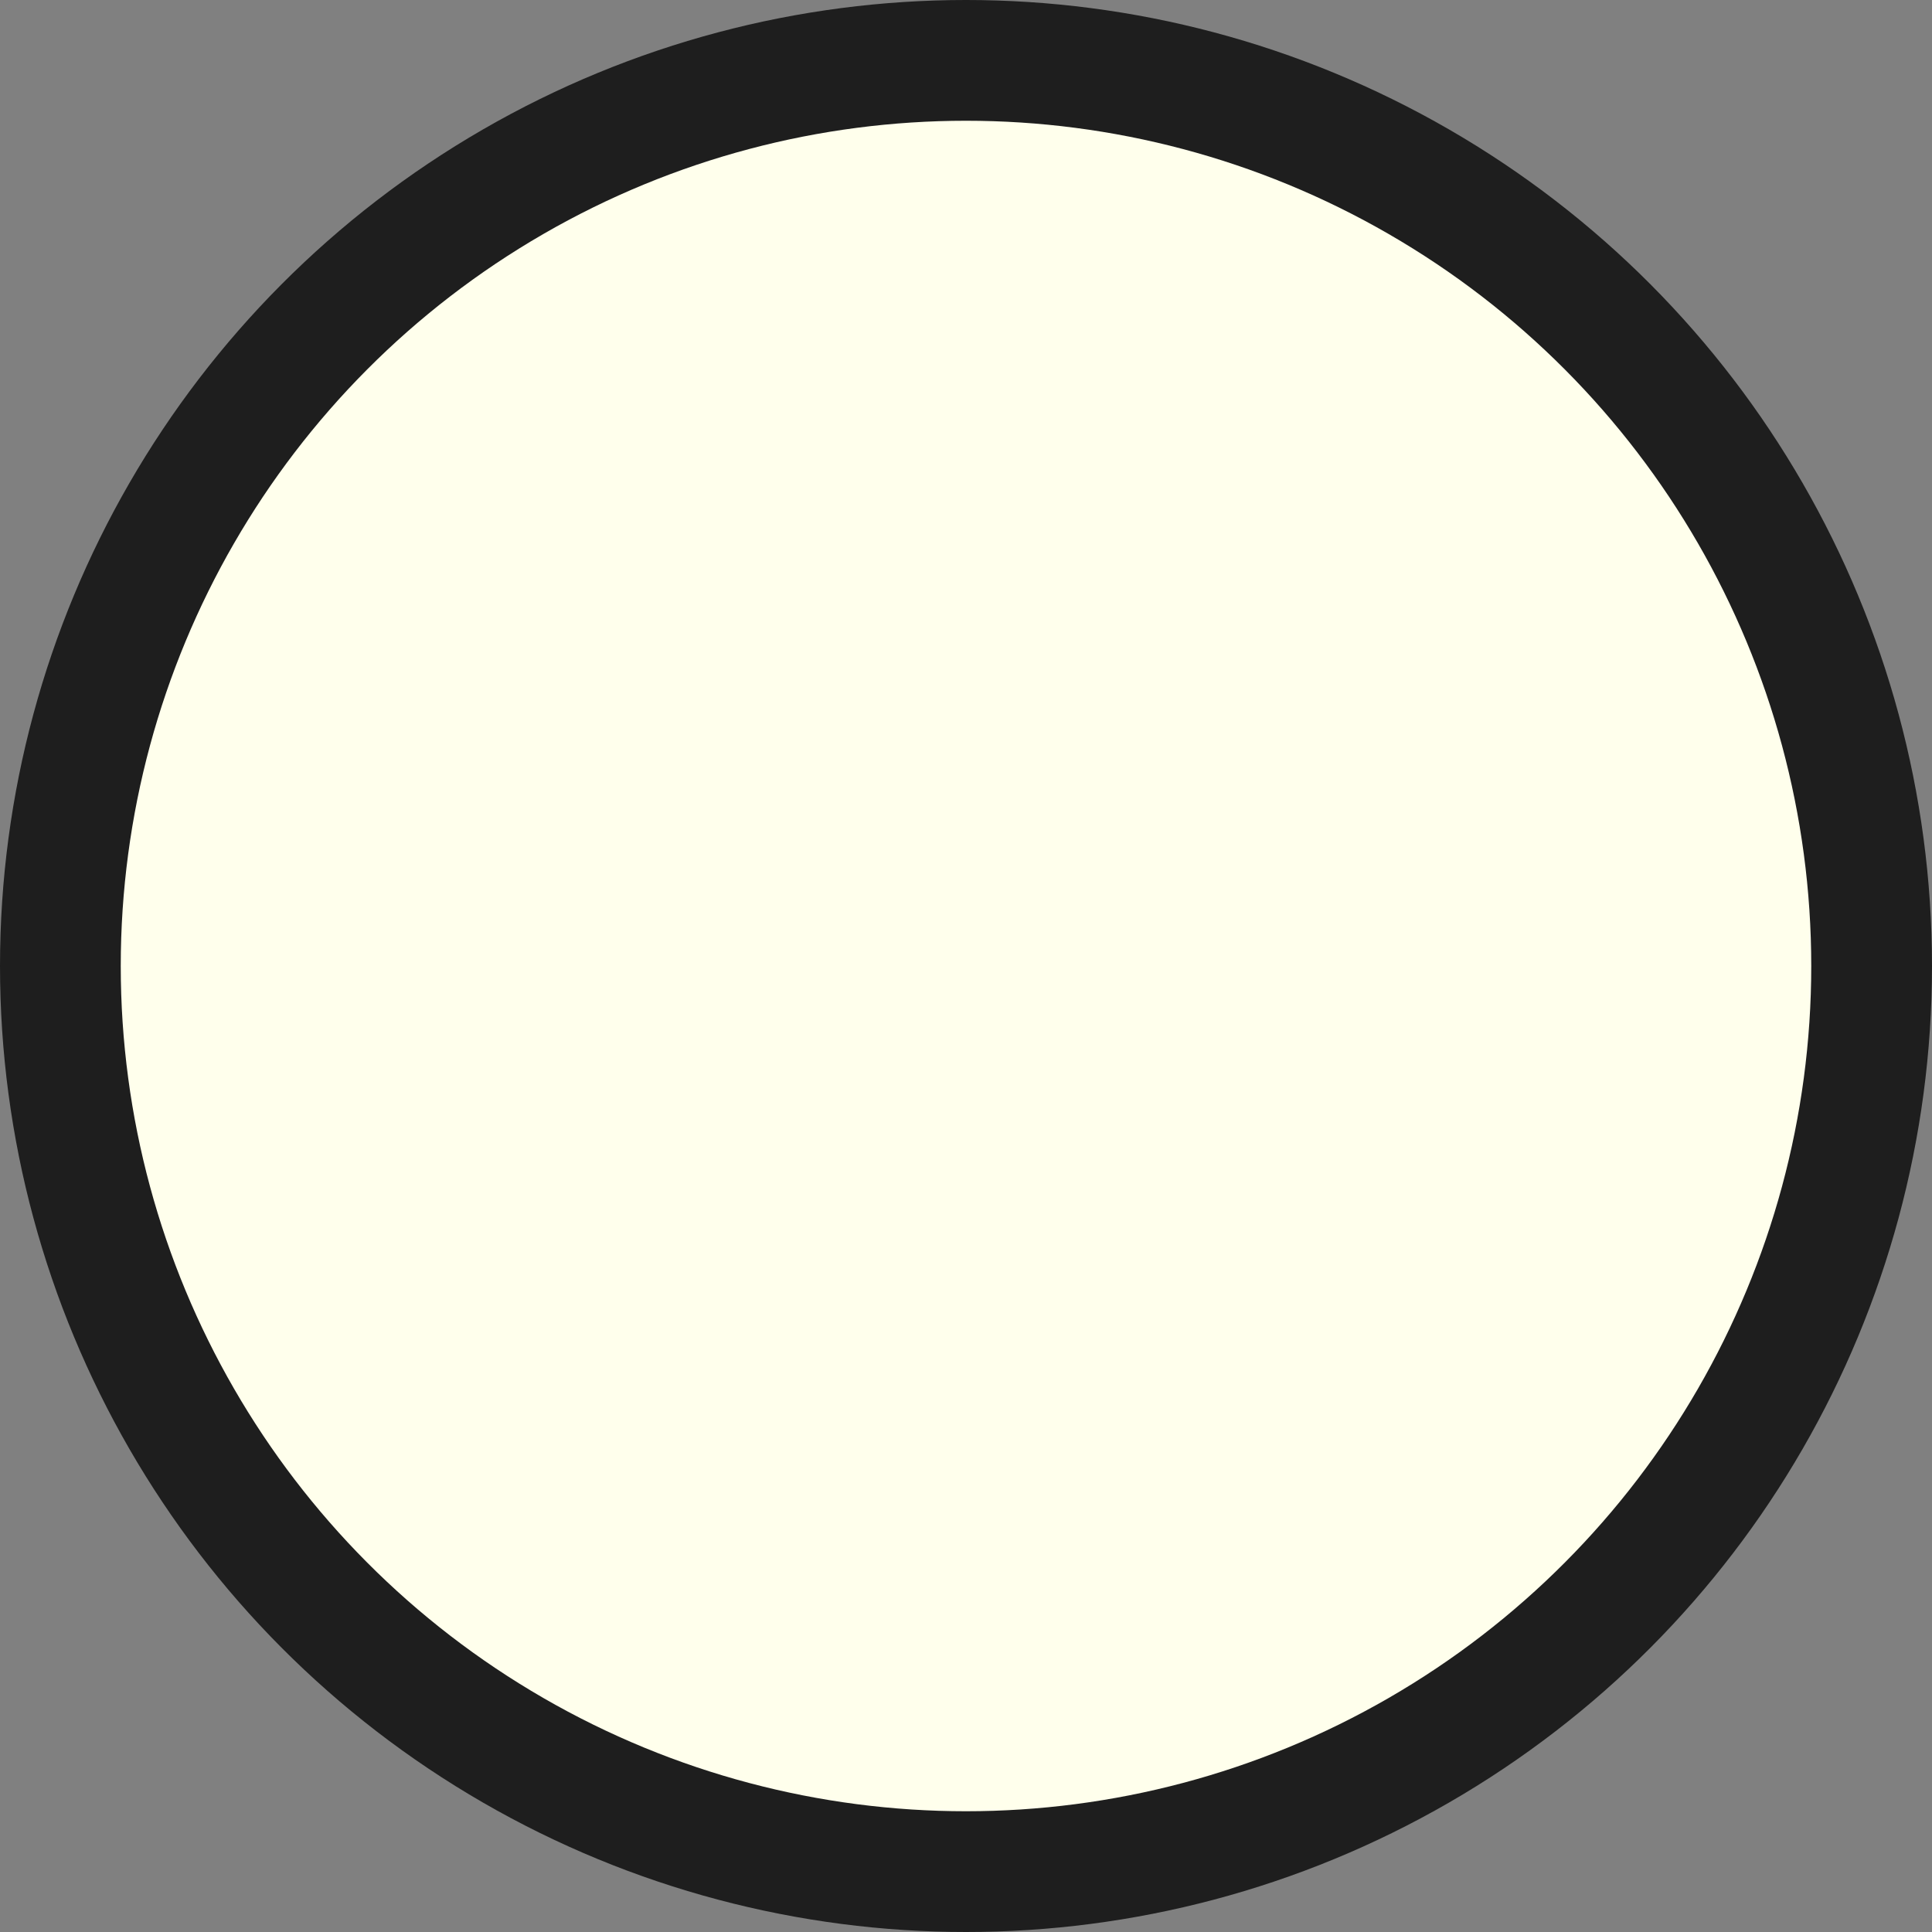 <svg xmlns="http://www.w3.org/2000/svg" id="Layer_2" data-name="Layer 2" viewBox="0 0 32 32">
  <rect x="0" y="0" width="32" height="32" fill="#808080" stroke="none"/>
  <g id="timeline_note_ka">
    <g id="Circle_Outter" data-name="Circle Outter">
      <circle cx="16" cy="16" r="16" fill="#1e1e1e"/>
    </g>
    <g id="Circle_Middle" data-name="Circle Middle">
      <circle cx="16" cy="16" r="14" fill="#ffffec"/>
    </g>
    <g id="Circle_Inner" data-name="Circle Inner">
      <circle cx="16" cy="16" r="10" fill="#ffffec"/>
    </g>
  </g>
</svg>